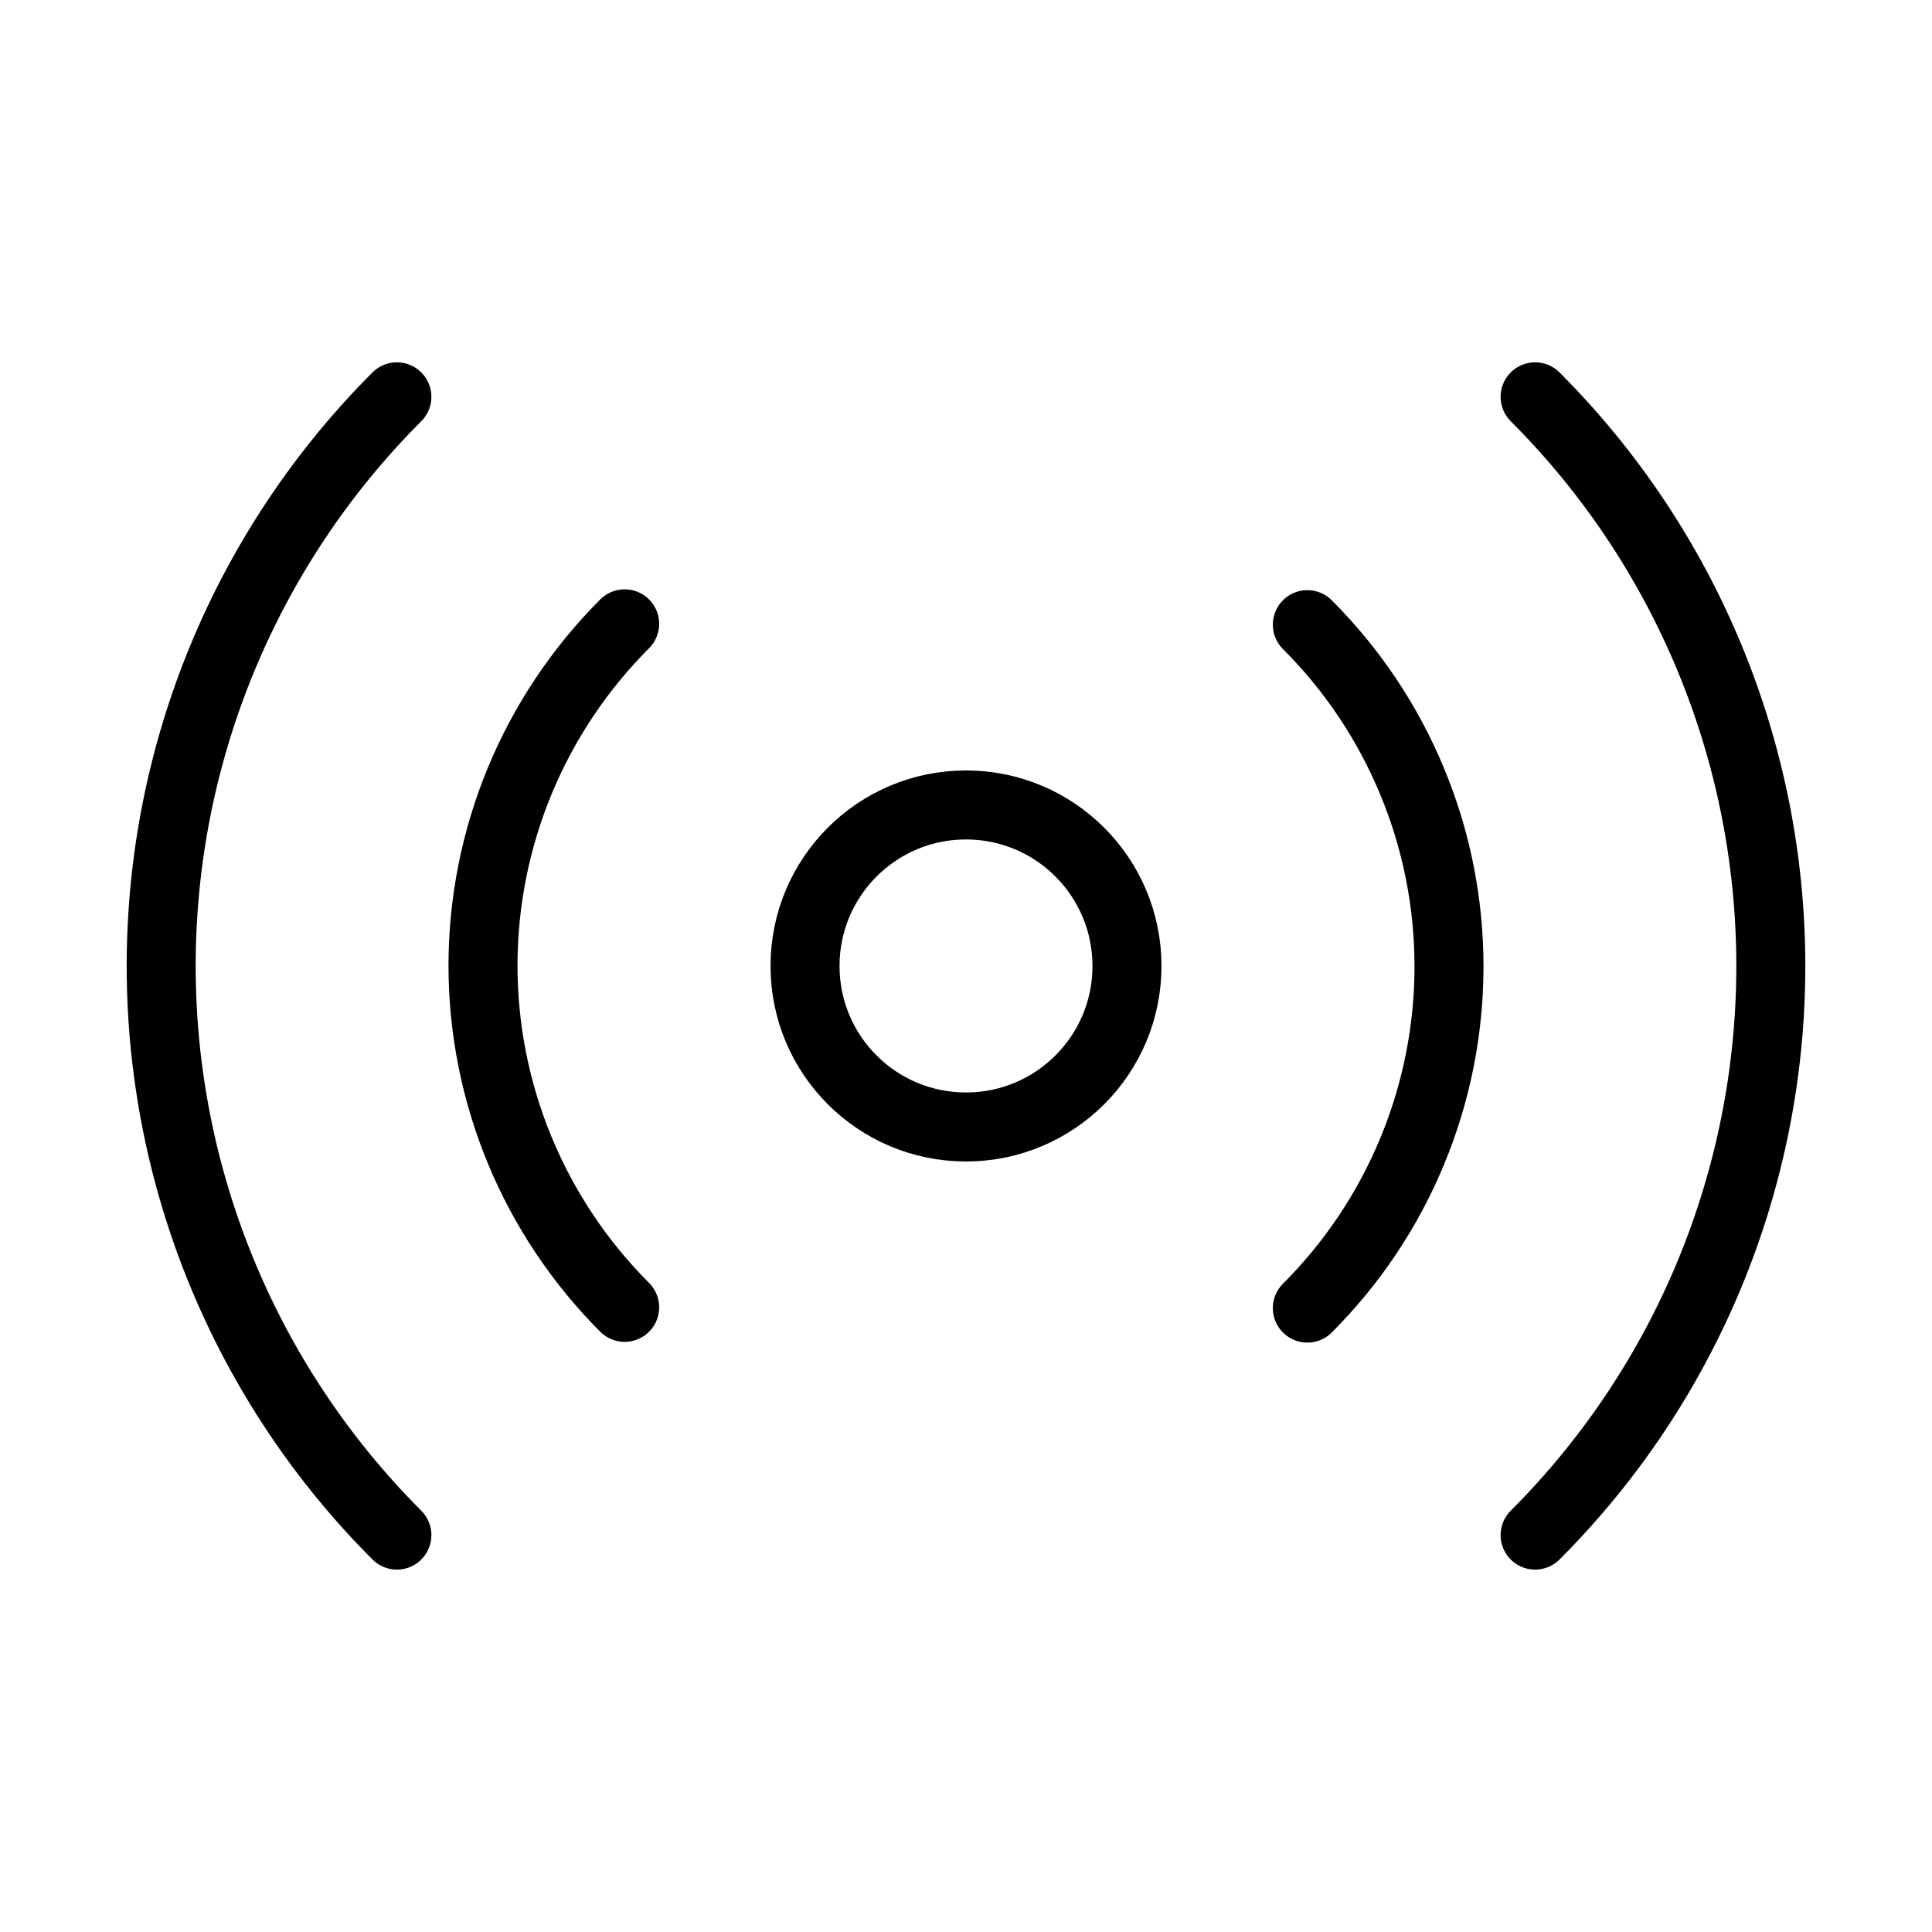 <svg width="28" height="28" viewBox="0 0 28 28" fill="none" xmlns="http://www.w3.org/2000/svg">
<path d="M18.947 9.053C19.598 9.703 20.114 10.475 20.466 11.325C20.819 12.175 21 13.086 21 14.006C21 14.925 20.819 15.836 20.466 16.686C20.114 17.536 19.598 18.308 18.947 18.958M9.053 18.947C8.403 18.296 7.886 17.524 7.534 16.674C7.182 15.825 7 14.914 7 13.994C7 13.074 7.182 12.163 7.534 11.313C7.886 10.464 8.403 9.692 9.053 9.041M22.248 5.751C24.436 7.939 25.664 10.906 25.664 14C25.664 17.093 24.436 20.06 22.248 22.248M5.752 22.248C3.565 20.06 2.336 17.093 2.336 14C2.336 10.906 3.565 7.939 5.752 5.751M16.333 14C16.333 15.289 15.289 16.333 14 16.333C12.711 16.333 11.667 15.289 11.667 14C11.667 12.711 12.711 11.666 14 11.666C15.289 11.666 16.333 12.711 16.333 14Z" stroke="currentColor" stroke-linecap="round" stroke-linejoin="round"/>
</svg>
